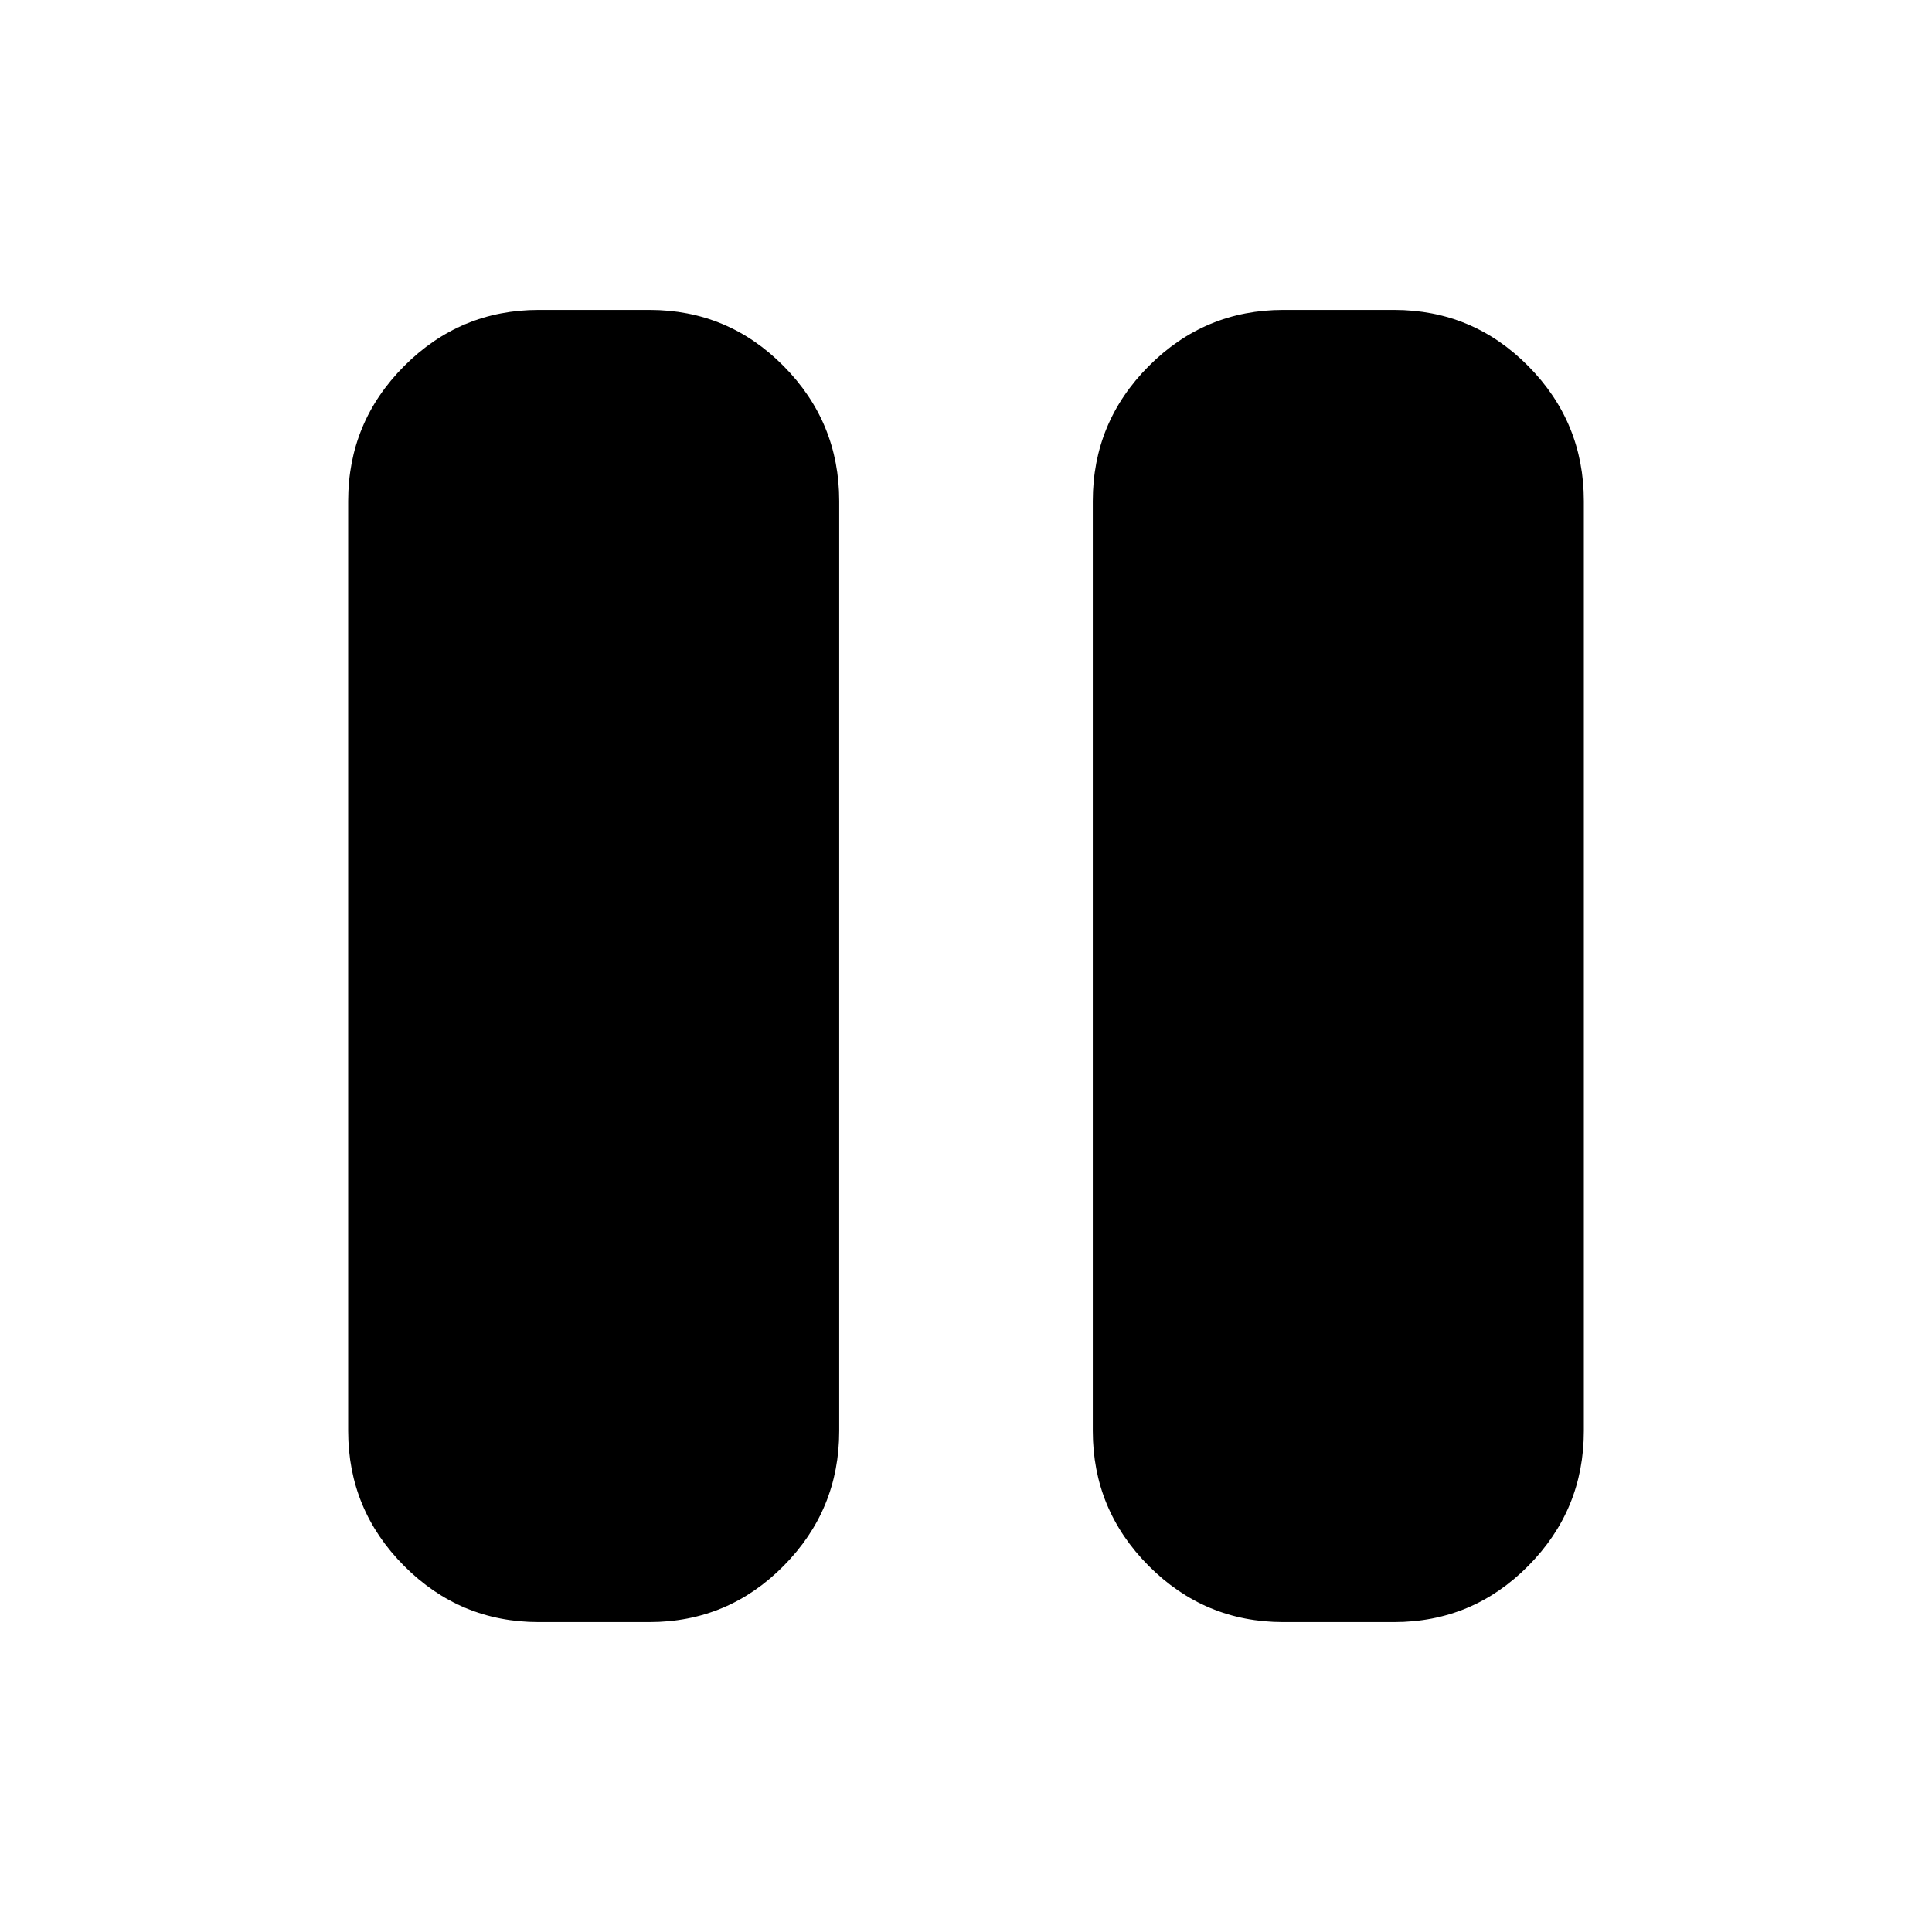 <svg xmlns="http://www.w3.org/2000/svg" width="48" height="48" viewBox="0 -960 960 960"><path d="M637.655-154q-39.06 0-66.857-27.906Q543-209.812 543-249v-462q0-39.188 27.815-67.094Q598.631-806 637.69-806h55q39.06 0 66.685 27.906T787-711v462q0 39.188-27.643 67.094Q731.715-154 692.655-154h-55Zm-370 0q-39.06 0-66.857-27.906Q173-209.812 173-249v-462q0-39.188 27.815-67.094Q228.631-806 267.69-806h55q39.06 0 66.685 27.906T417-711v462q0 39.188-27.643 67.094Q361.715-154 322.655-154h-55Z"/></svg>
